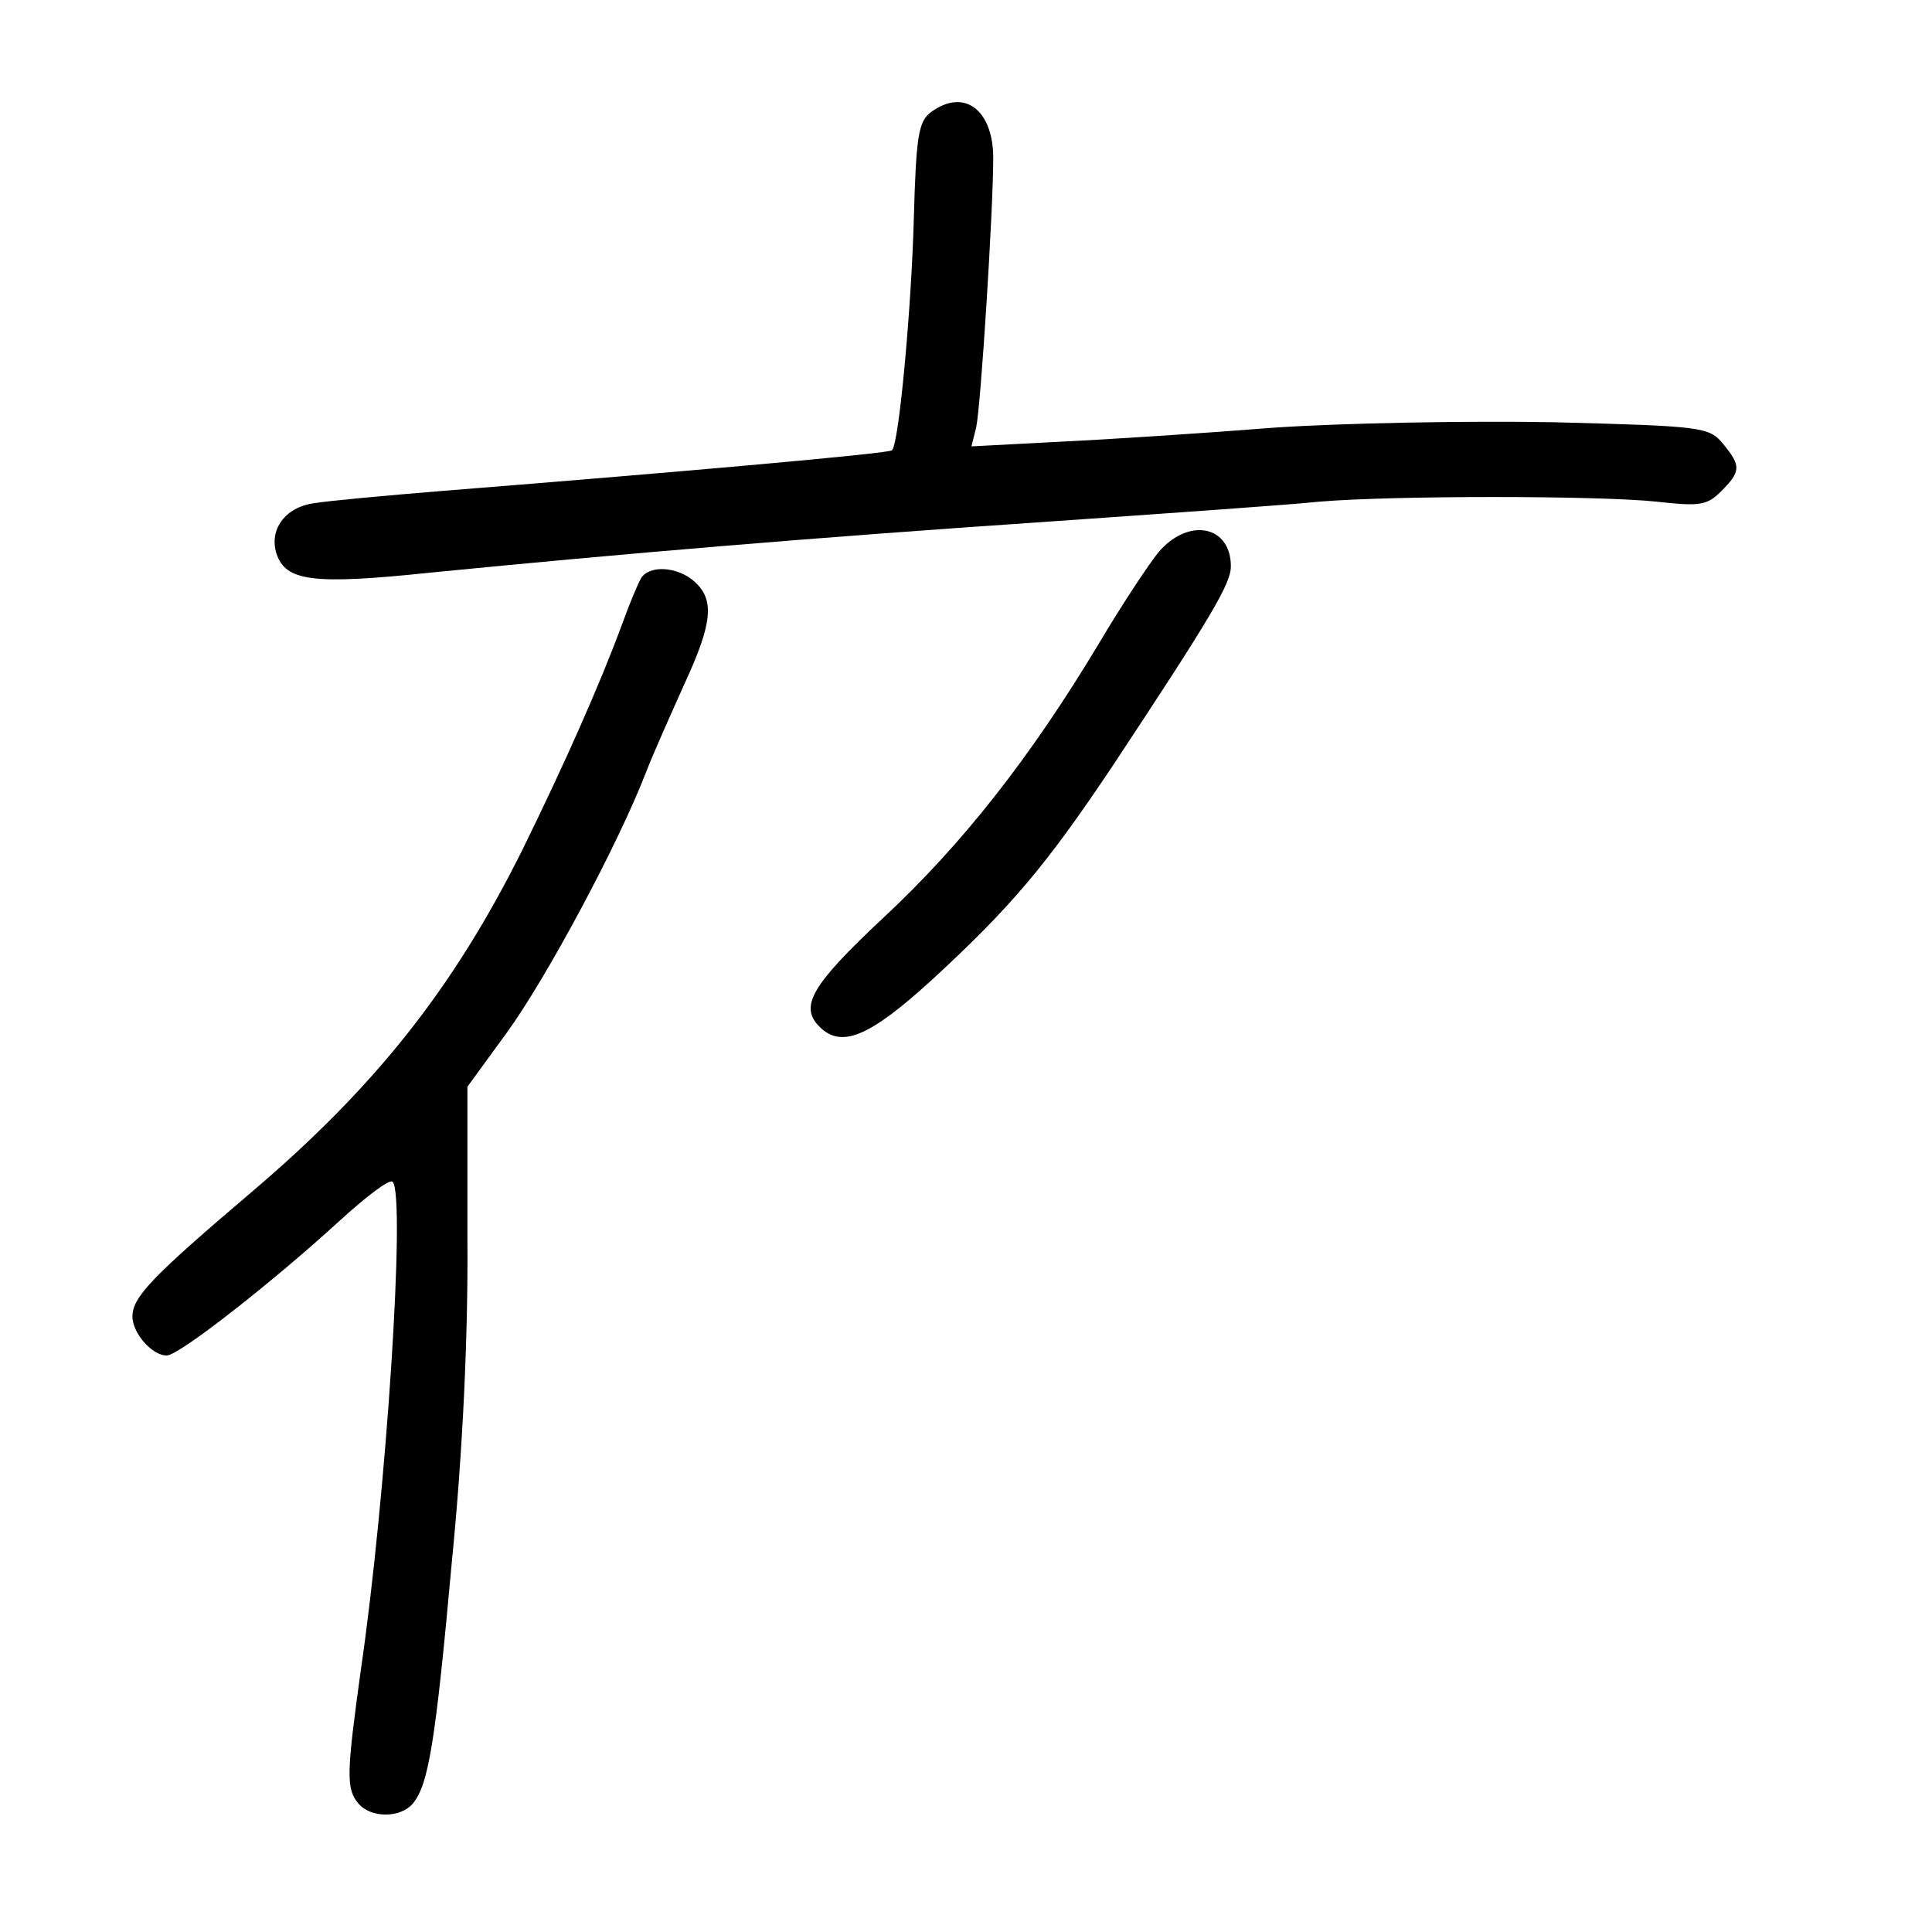 <?xml version="1.0" standalone="no"?>
<!DOCTYPE svg PUBLIC "-//W3C//DTD SVG 20010904//EN"
 "http://www.w3.org/TR/2001/REC-SVG-20010904/DTD/svg10.dtd">
<svg version="1.0" xmlns="http://www.w3.org/2000/svg"
 width="248pt" height="248pt" viewBox="0 0 248 248"
 preserveAspectRatio="xMidYMid meet">
<g transform="translate(0,248) scale(0.1,-0.1)"
fill="#000000" stroke="none">
<path d="M1195 2336 c-16 -12 -19 -30 -22 -137 -3 -113 -19 -289 -28 -297 -3
-4 -261 -27 -575 -52 -74 -6 -150 -13 -167 -16 -37 -5 -58 -34 -48 -65 12 -35
46 -40 198 -24 243 24 491 45 787 65 157 11 316 22 353 26 94 8 359 8 434 0
54 -6 64 -5 82 13 26 26 26 33 3 61 -18 22 -26 23 -218 28 -109 2 -271 -1
-359 -7 -88 -7 -211 -15 -274 -18 l-114 -6 6 24 c6 27 22 279 22 348 -1 61
-38 88 -80 57z"/>
<path d="M1487 1771 c-13 -16 -48 -69 -77 -118 -87 -145 -175 -257 -276 -351
-93 -87 -108 -114 -82 -140 28 -28 64 -13 144 60 101 93 146 146 231 273 129
195 153 236 153 258 0 53 -55 63 -93 18z"/>
<path d="M823 1738 c-4 -7 -15 -33 -24 -58 -29 -79 -75 -182 -128 -290 -89
-179 -190 -306 -349 -441 -127 -108 -152 -134 -152 -159 0 -21 25 -50 44 -50
16 0 138 96 222 173 34 31 64 54 68 50 17 -17 -8 -403 -41 -628 -18 -131 -19
-151 -3 -170 16 -19 54 -19 70 0 20 24 29 78 50 310 14 141 21 290 20 415 l0
195 51 70 c50 69 142 240 178 333 10 26 33 77 50 115 36 78 38 107 13 130 -22
20 -58 22 -69 5z"/>
</g>
</svg>
